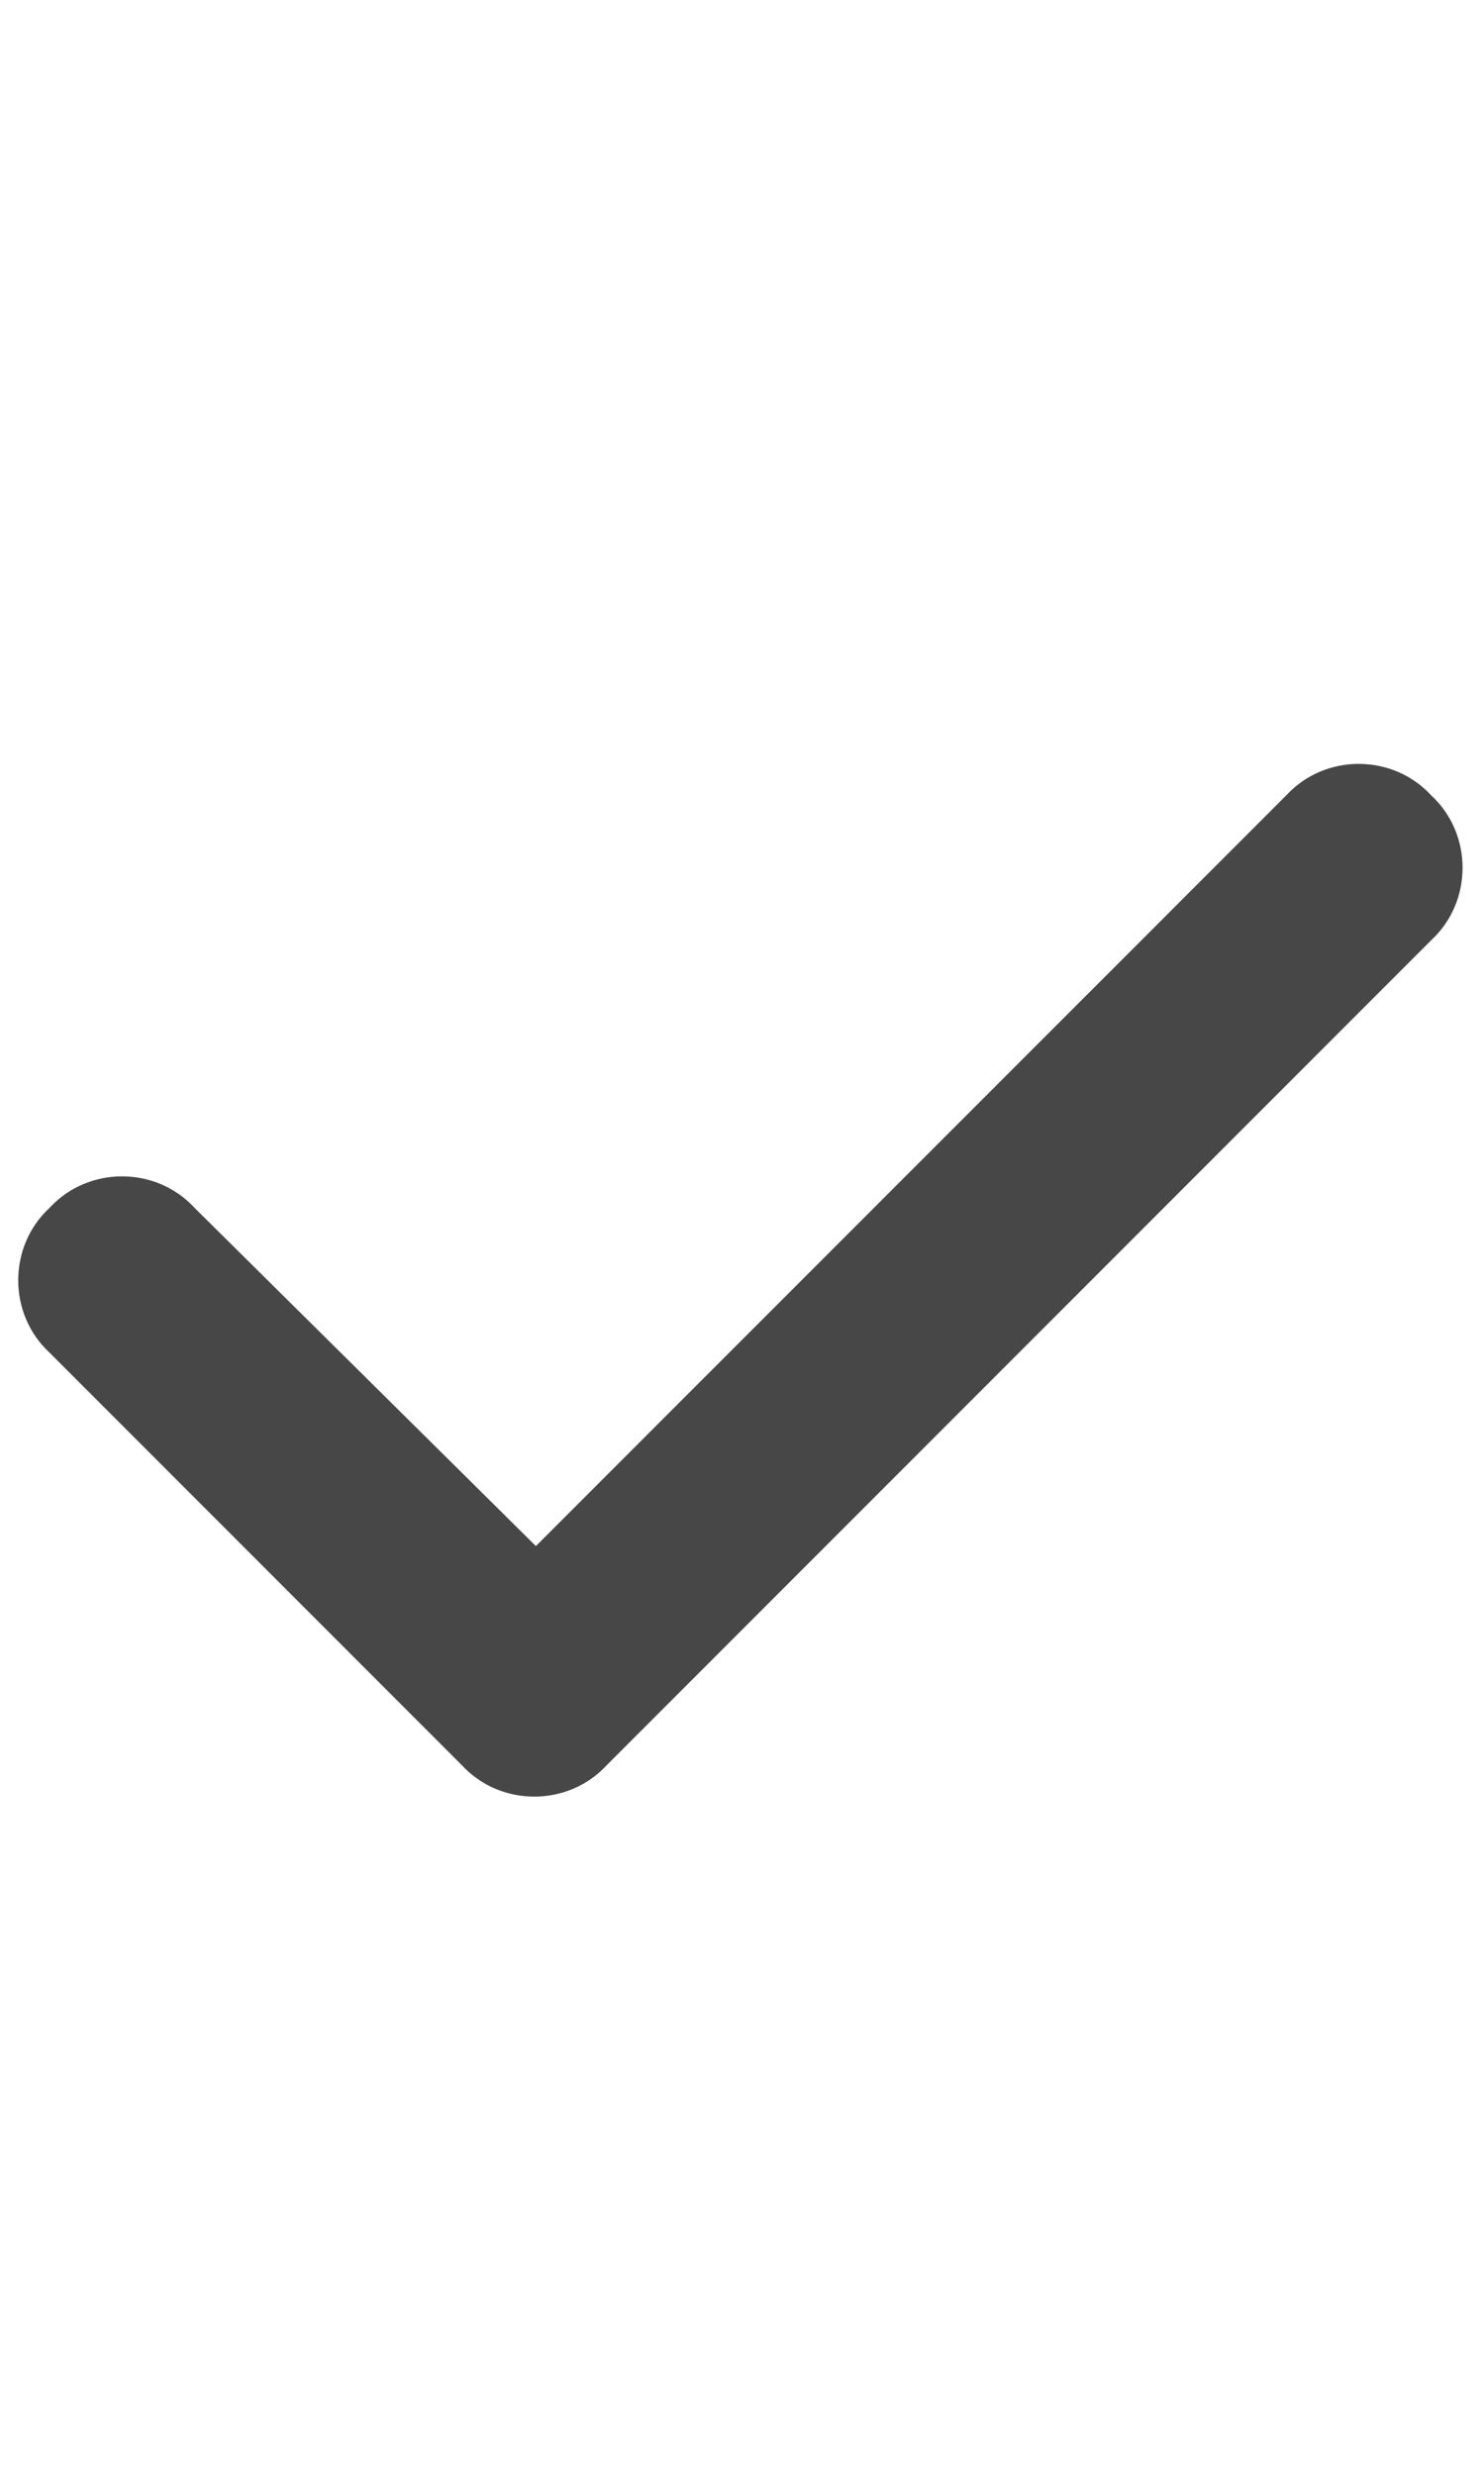 <svg width="18" height="30" viewBox="0 0 18 30" fill="none" xmlns="http://www.w3.org/2000/svg">
<g id="label-paired / lg / check-lg / fill" clip-path="url(#clip0_2556_17474)">
<path id="icon" d="M17.359 9.641C17.867 10.109 17.867 10.93 17.359 11.398L7.359 21.398C6.891 21.906 6.07 21.906 5.602 21.398L0.602 16.398C0.094 15.93 0.094 15.109 0.602 14.641C1.07 14.133 1.891 14.133 2.359 14.641L6.5 18.742L15.602 9.641C16.07 9.133 16.891 9.133 17.359 9.641Z" fill="black" fill-opacity="0.72"/>
</g>
<defs>
<clipPath id="clip0_2556_17474">
<rect width="18" height="30" fill="white"/>
</clipPath>
</defs>
</svg>
